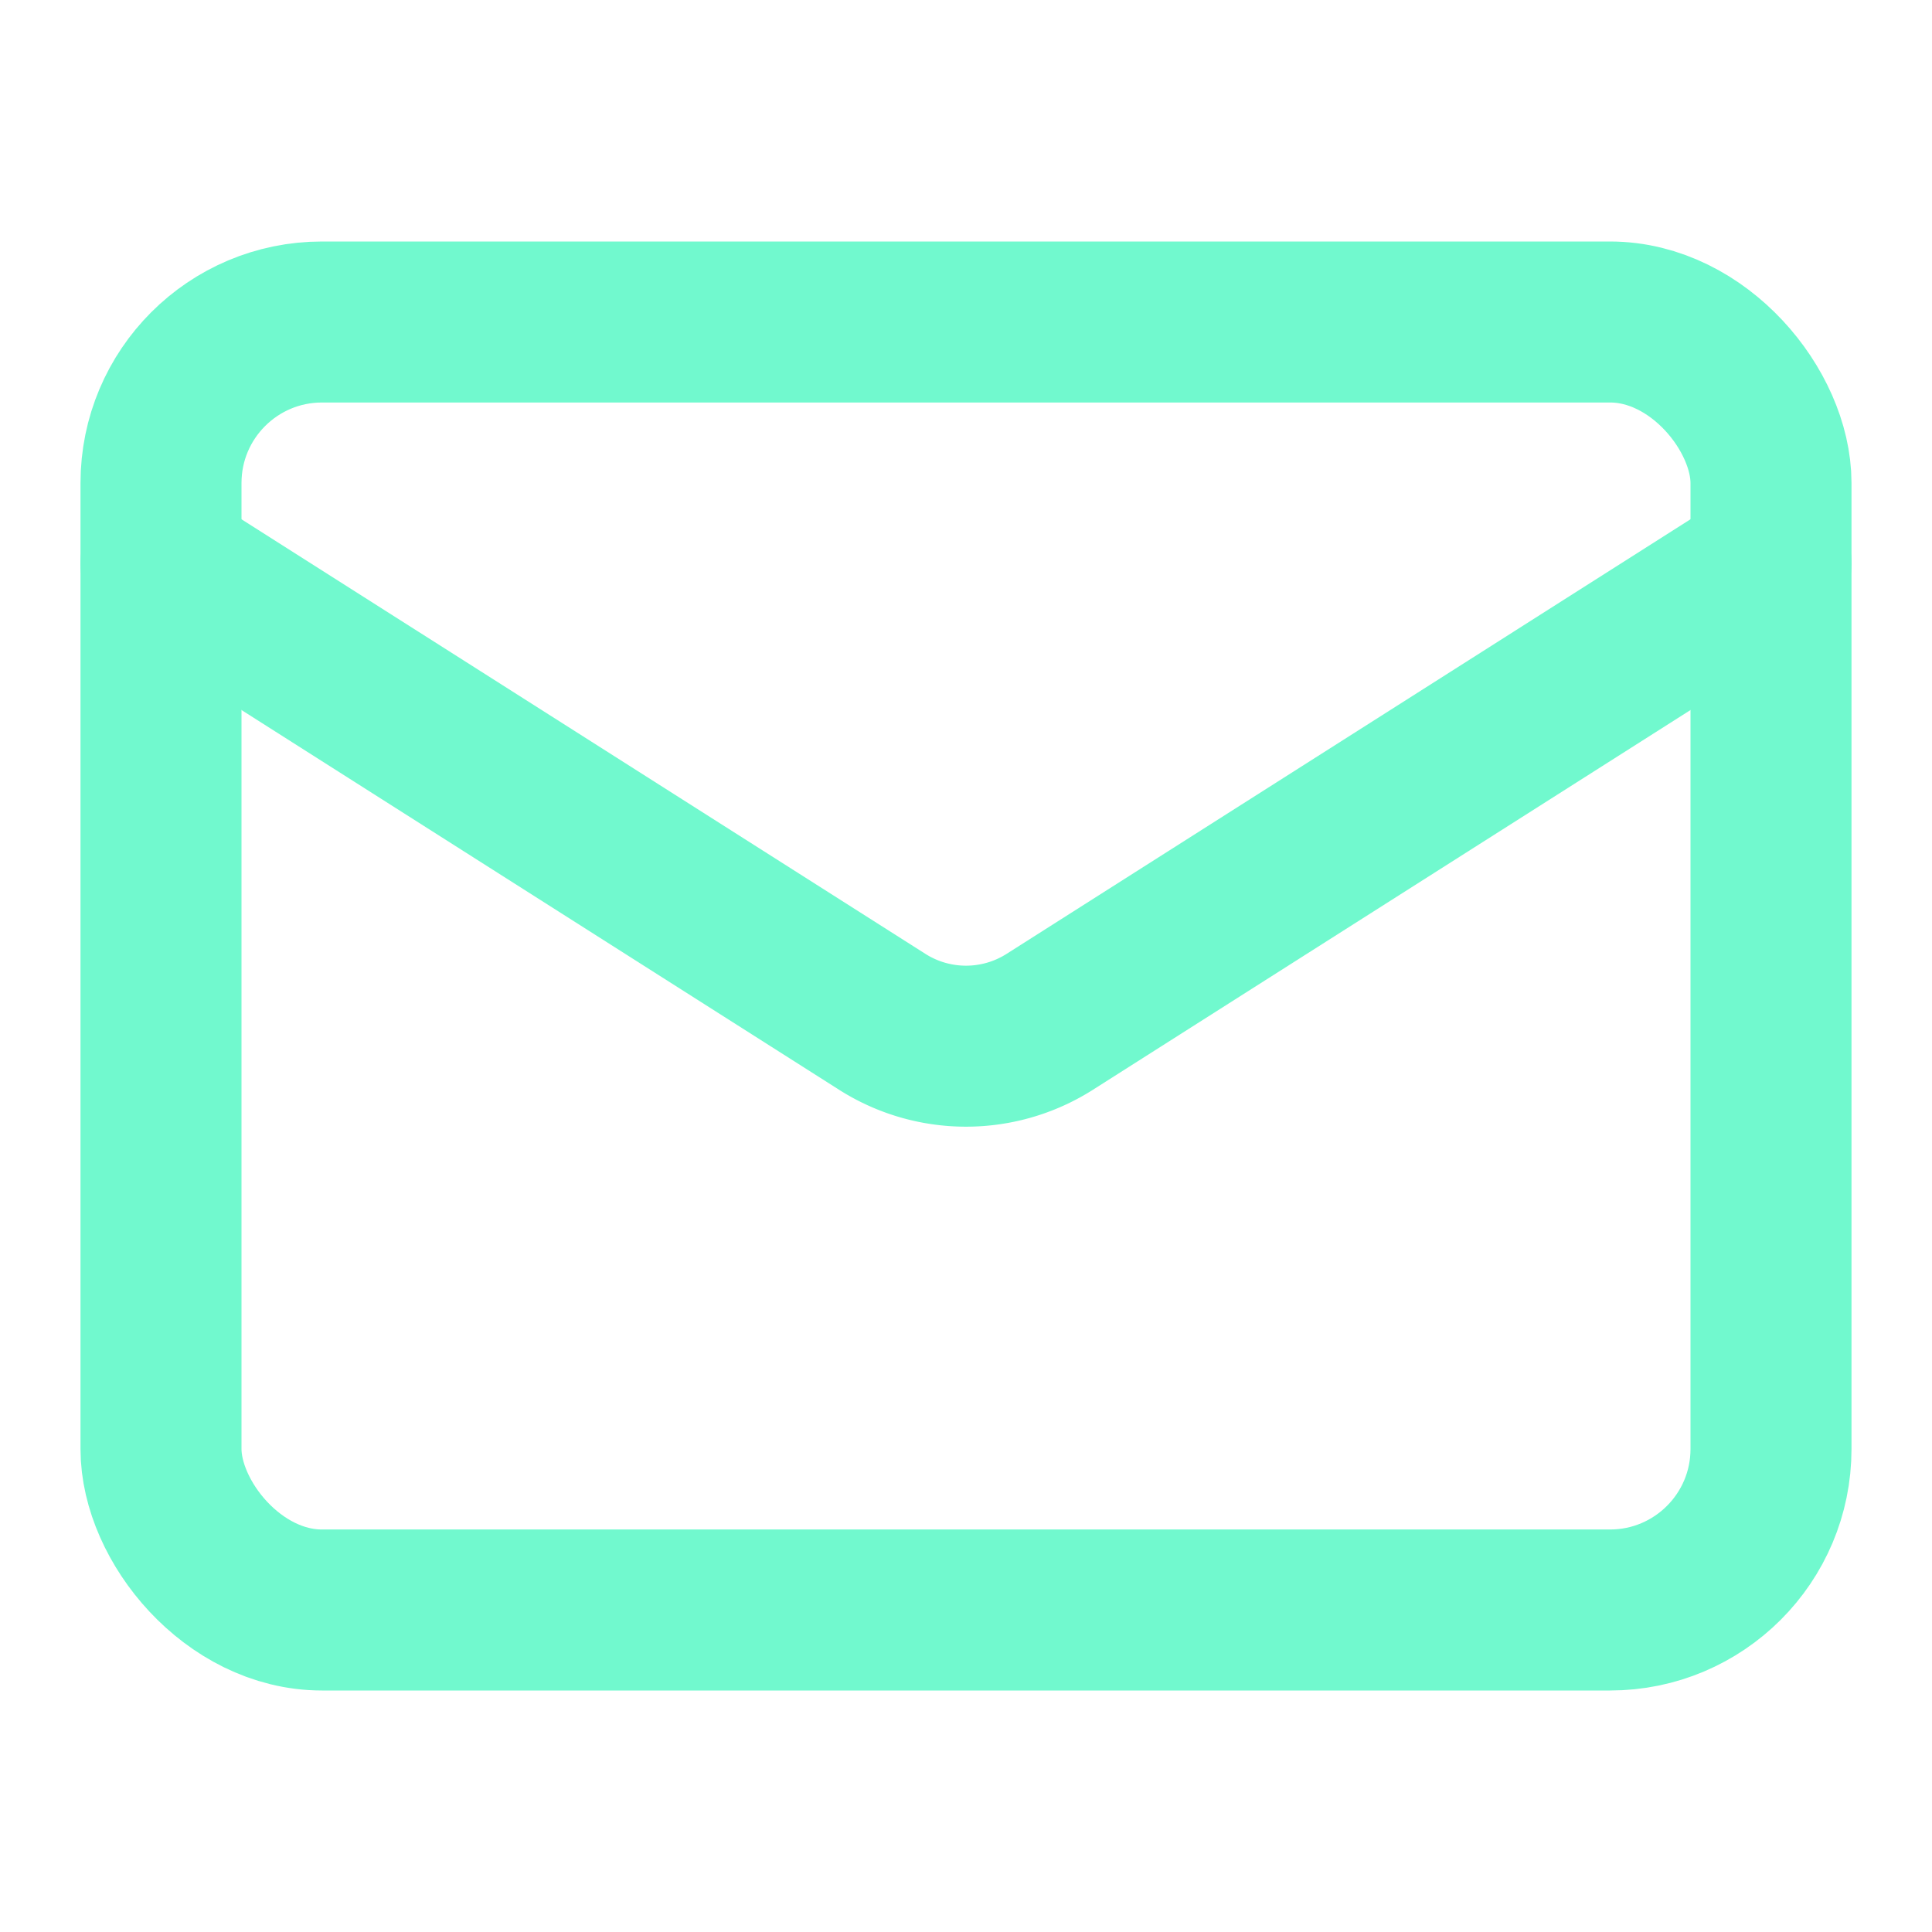 <svg xmlns="http://www.w3.org/2000/svg" width="32" height="32" viewBox="0 0 24 24" fill="none" stroke="#71F9CE" stroke-width="2" stroke-linecap="round" stroke-linejoin="round" class="lucide lucide-mail"><rect width="20" height="16" x="2" y="4" rx="2"/><path d="m22 7-8.97 5.7a1.94 1.94 0 0 1-2.06 0L2 7"/></svg>